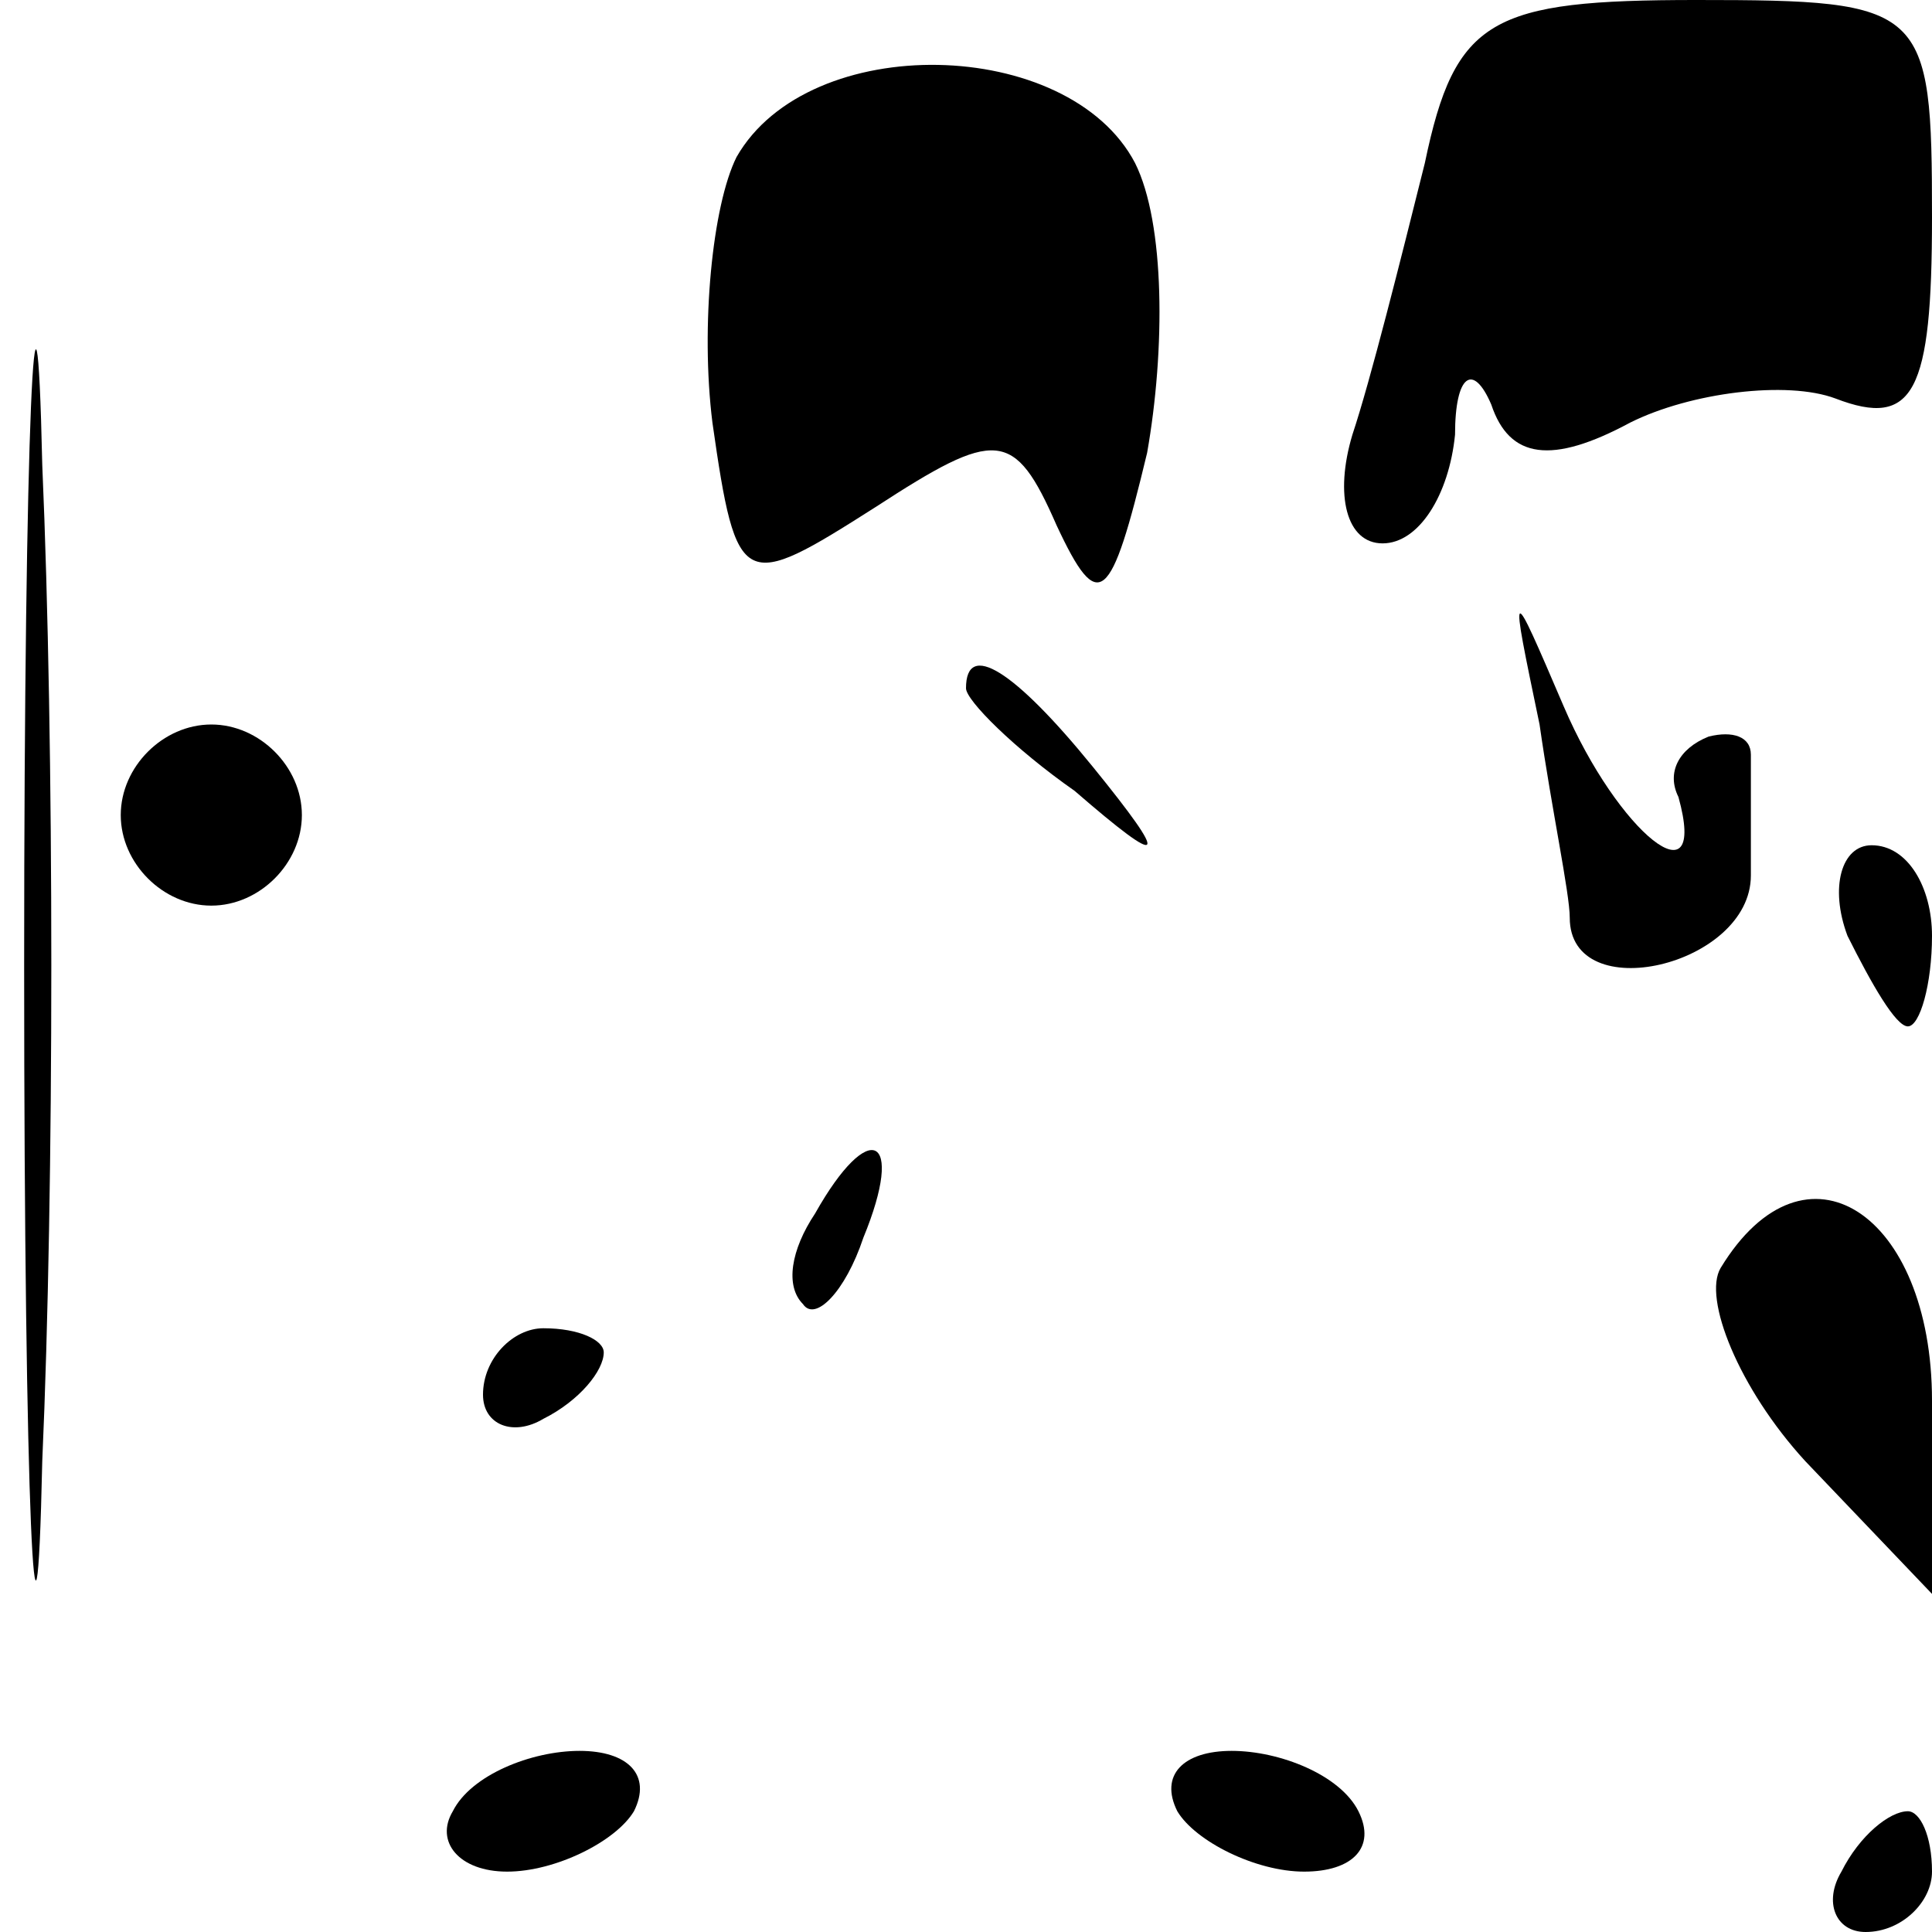 <?xml version="1.0" standalone="no"?>
<!DOCTYPE svg PUBLIC "-//W3C//DTD SVG 20010904//EN"
 "http://www.w3.org/TR/2001/REC-SVG-20010904/DTD/svg10.dtd">
<svg version="1.0" xmlns="http://www.w3.org/2000/svg"
 width="32pt" height="32pt" viewBox="0 0 32 32"
 preserveAspectRatio="xMidYMid meet">
<g transform="translate(0,32) scale(0.1,-0.1)"
fill="#000000" stroke="none">
<path fill="#000000" stroke="none" d="M4 160 c0 -91 2 -128 3 -82 2 45 2 119
0 165 -1 45 -3 8 -3 -83z"/>
<path fill="#000000" stroke="none" d="M236 293 c-4 -16 -9 -36 -12 -45 -3
-10 -1 -18 5 -18 6 0 11 8 12 18 0 10 3 12 6 5 3 -9 10 -10 23 -3 10 5 26 7
34 4 13 -5 16 1 16 30 0 35 -1 36 -39 36 -34 0 -40 -3 -45 -27z"/>
<path fill="#000000" stroke="none" d="M122 294 c-4 -8 -6 -28 -4 -44 4 -28 5
-28 27 -14 20 13 23 13 30 -3 7 -15 9 -13 15 12 3 17 3 38 -2 48 -11 21 -54
22 -66 1z"/>
<path fill="#000000" stroke="none" d="M255 200 c2 -14 5 -28 5 -32 0 -15 30
-8 30 7 0 8 0 17 0 20 0 3 -3 4 -7 3 -5 -2 -7 -6 -5 -10 5 -18 -10 -6 -19 15
-9 21 -9 21 -4 -3z"/>
<path fill="#000000" stroke="none" d="M160 206 c0 -2 8 -10 18 -17 15 -13 16
-12 3 4 -13 16 -21 21 -21 13z"/>
<path fill="#000000" stroke="none" d="M20 185 c0 -8 7 -15 15 -15 8 0 15 7
15 15 0 8 -7 15 -15 15 -8 0 -15 -7 -15 -15z"/>
<path fill="#000000" stroke="none" d="M306 165 c4 -8 8 -15 10 -15 2 0 4 7 4
15 0 8 -4 15 -10 15 -5 0 -7 -7 -4 -15z"/>
<path fill="#000000" stroke="none" d="M135 119 c-4 -6 -5 -12 -2 -15 2 -3 7
2 10 11 7 17 1 20 -8 4z"/>
<path fill="#000000" stroke="none" d="M285 110 c-3 -5 3 -20 14 -32 l21 -22
0 32 c0 31 -21 45 -35 22z"/>
<path fill="#000000" stroke="none" d="M80 89 c0 -5 5 -7 10 -4 6 3 10 8 10
11 0 2 -4 4 -10 4 -5 0 -10 -5 -10 -11z"/>
<path fill="#000000" stroke="none" d="M75 20 c-3 -5 1 -10 9 -10 8 0 18 5 21
10 3 6 -1 10 -9 10 -8 0 -18 -4 -21 -10z"/>
<path fill="#000000" stroke="none" d="M195 20 c3 -5 13 -10 21 -10 8 0 12 4
9 10 -3 6 -13 10 -21 10 -8 0 -12 -4 -9 -10z"/>
<path fill="#000000" stroke="none" d="M305 10 c-3 -5 -1 -10 4 -10 6 0 11 5
11 10 0 6 -2 10 -4 10 -3 0 -8 -4 -11 -10z"/>
</g>
</svg>
